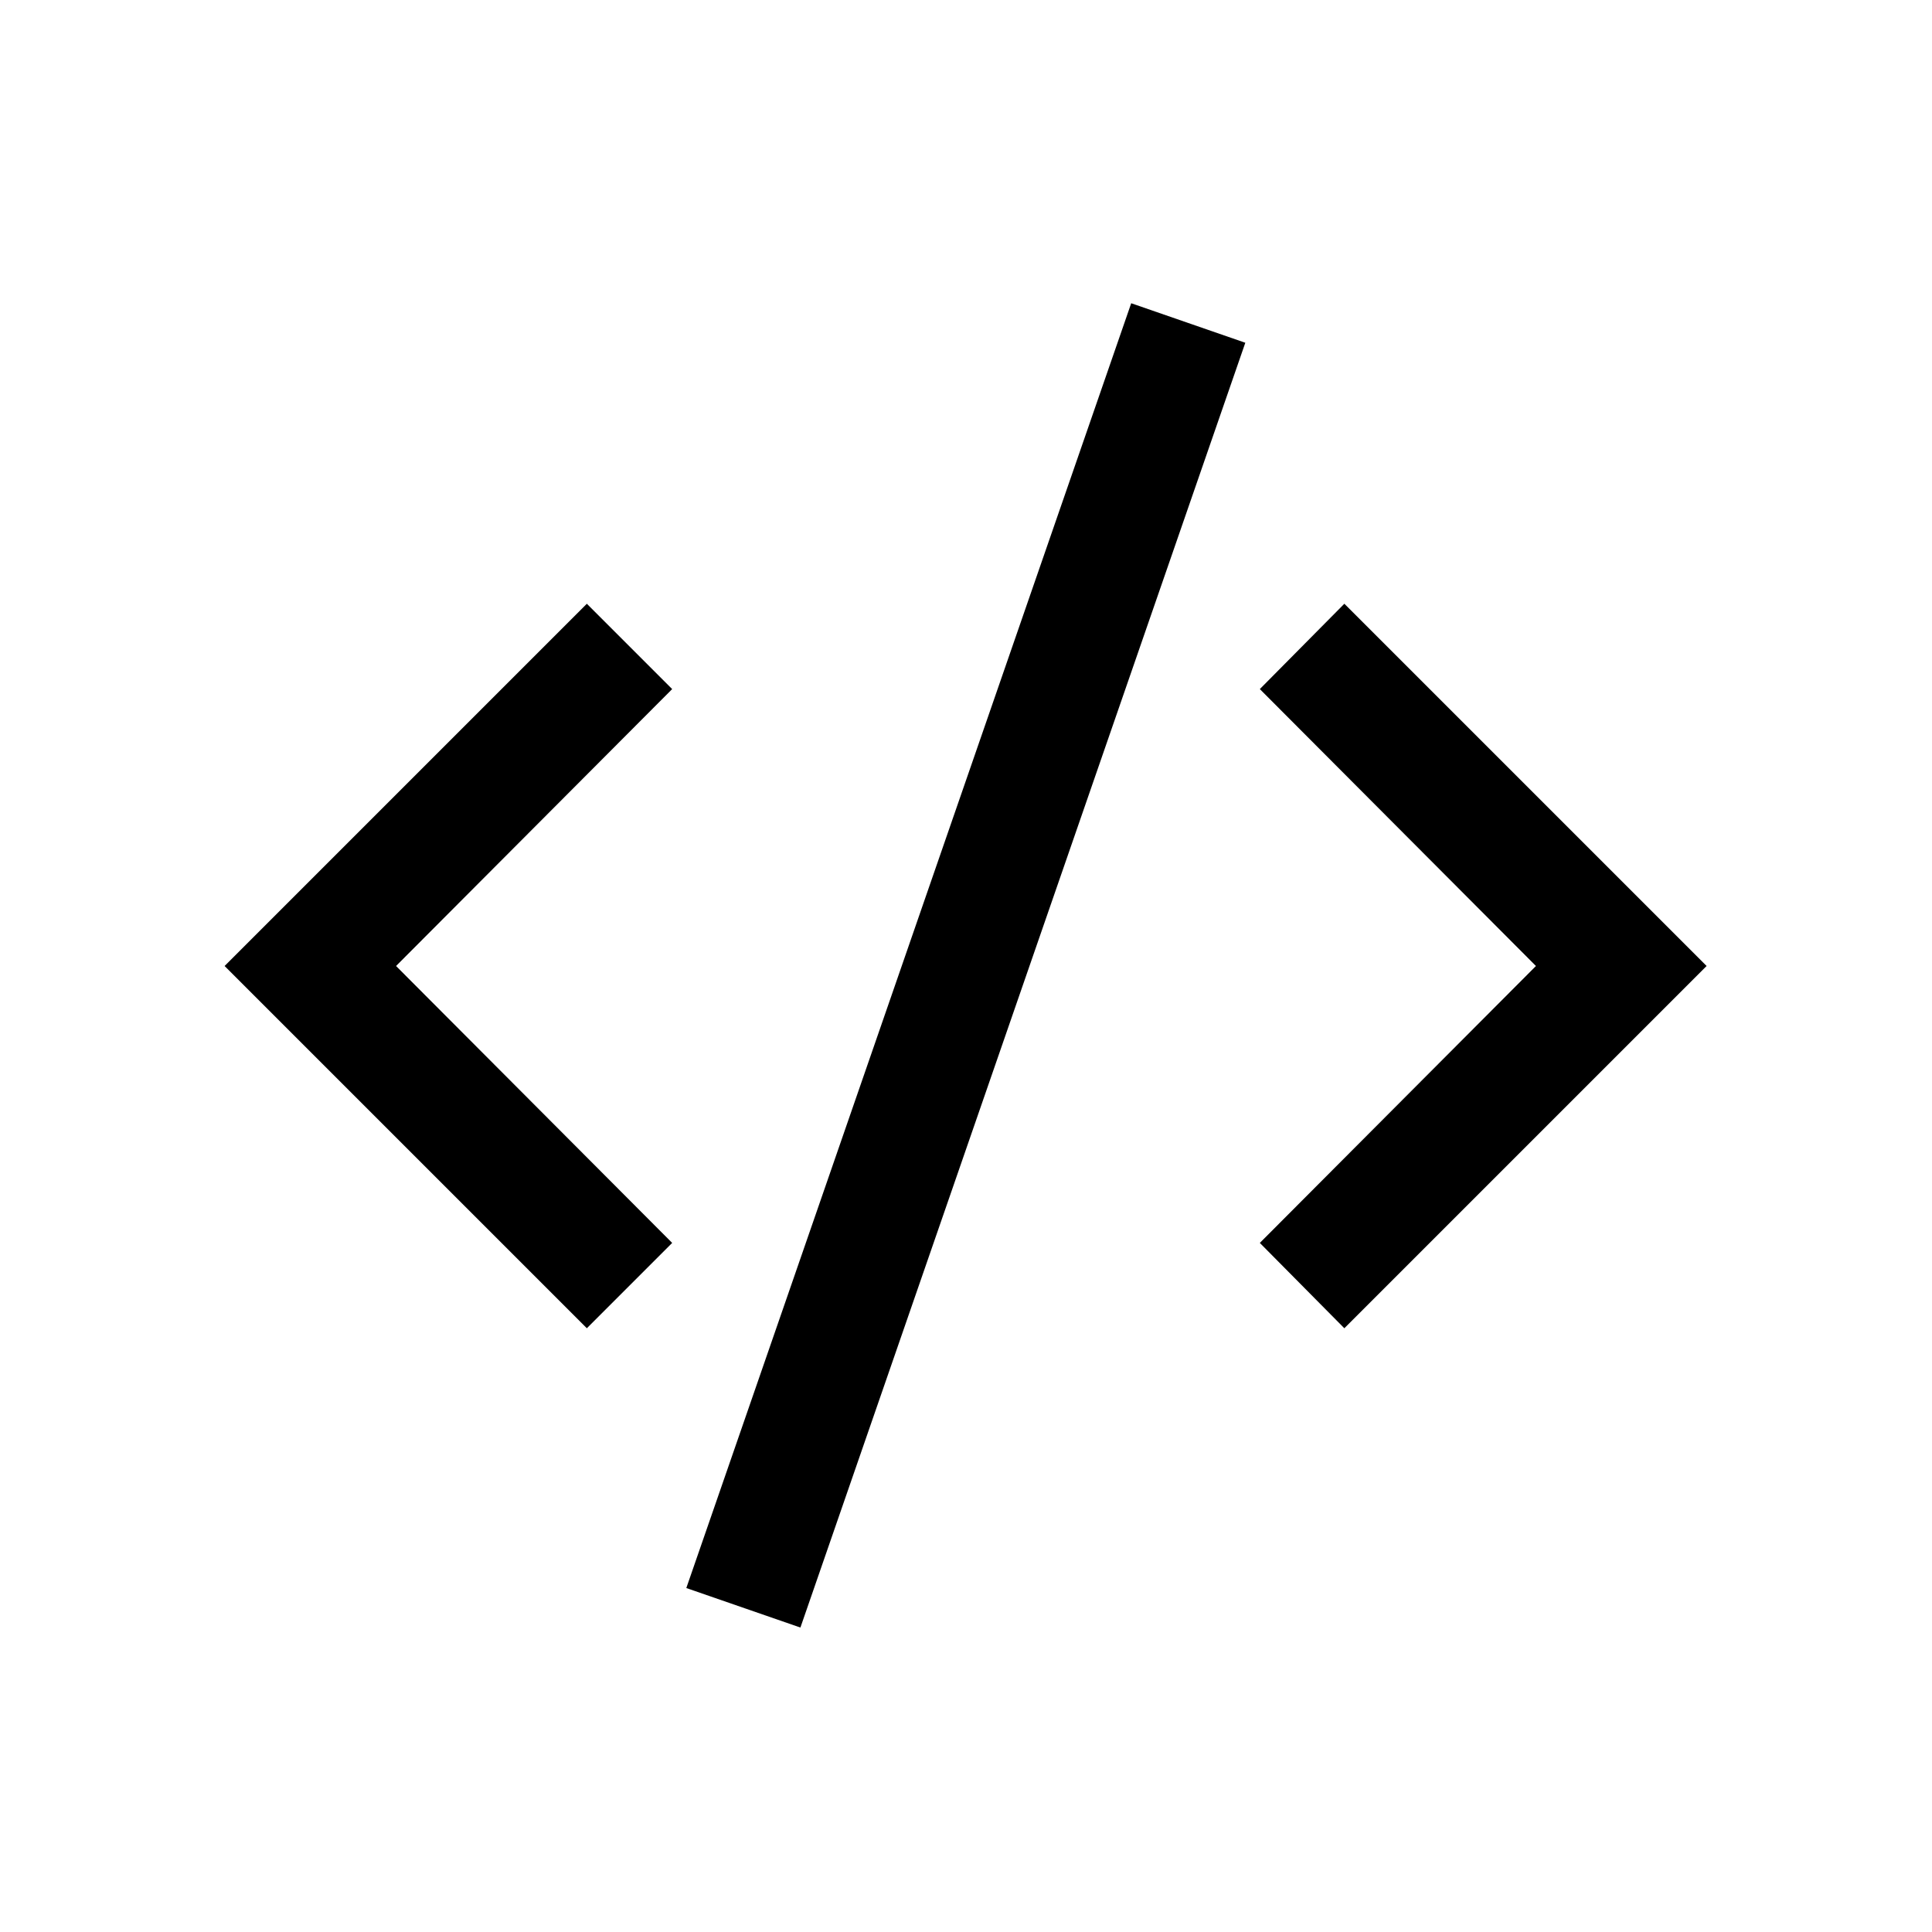 <svg id="Layer_1" data-name="Layer 1" xmlns="http://www.w3.org/2000/svg" viewBox="0 0 24 24"><defs><style>.cls-1{fill-rule:evenodd;}</style></defs><title>E1X_ico_font</title><polygon class="cls-1" points="15.65 15.44 19.08 12 15.65 8.56 16.7 7.5 21.2 12 16.7 16.5 15.65 15.44"/><polygon class="cls-1" points="8.35 8.56 4.92 12 8.35 15.44 7.29 16.5 2.79 12 7.29 7.5 8.35 8.56"/><rect x="3.56" y="11.25" width="16.89" height="1.5" transform="translate(-3.27 19.41) rotate(-70.9)"/></svg>